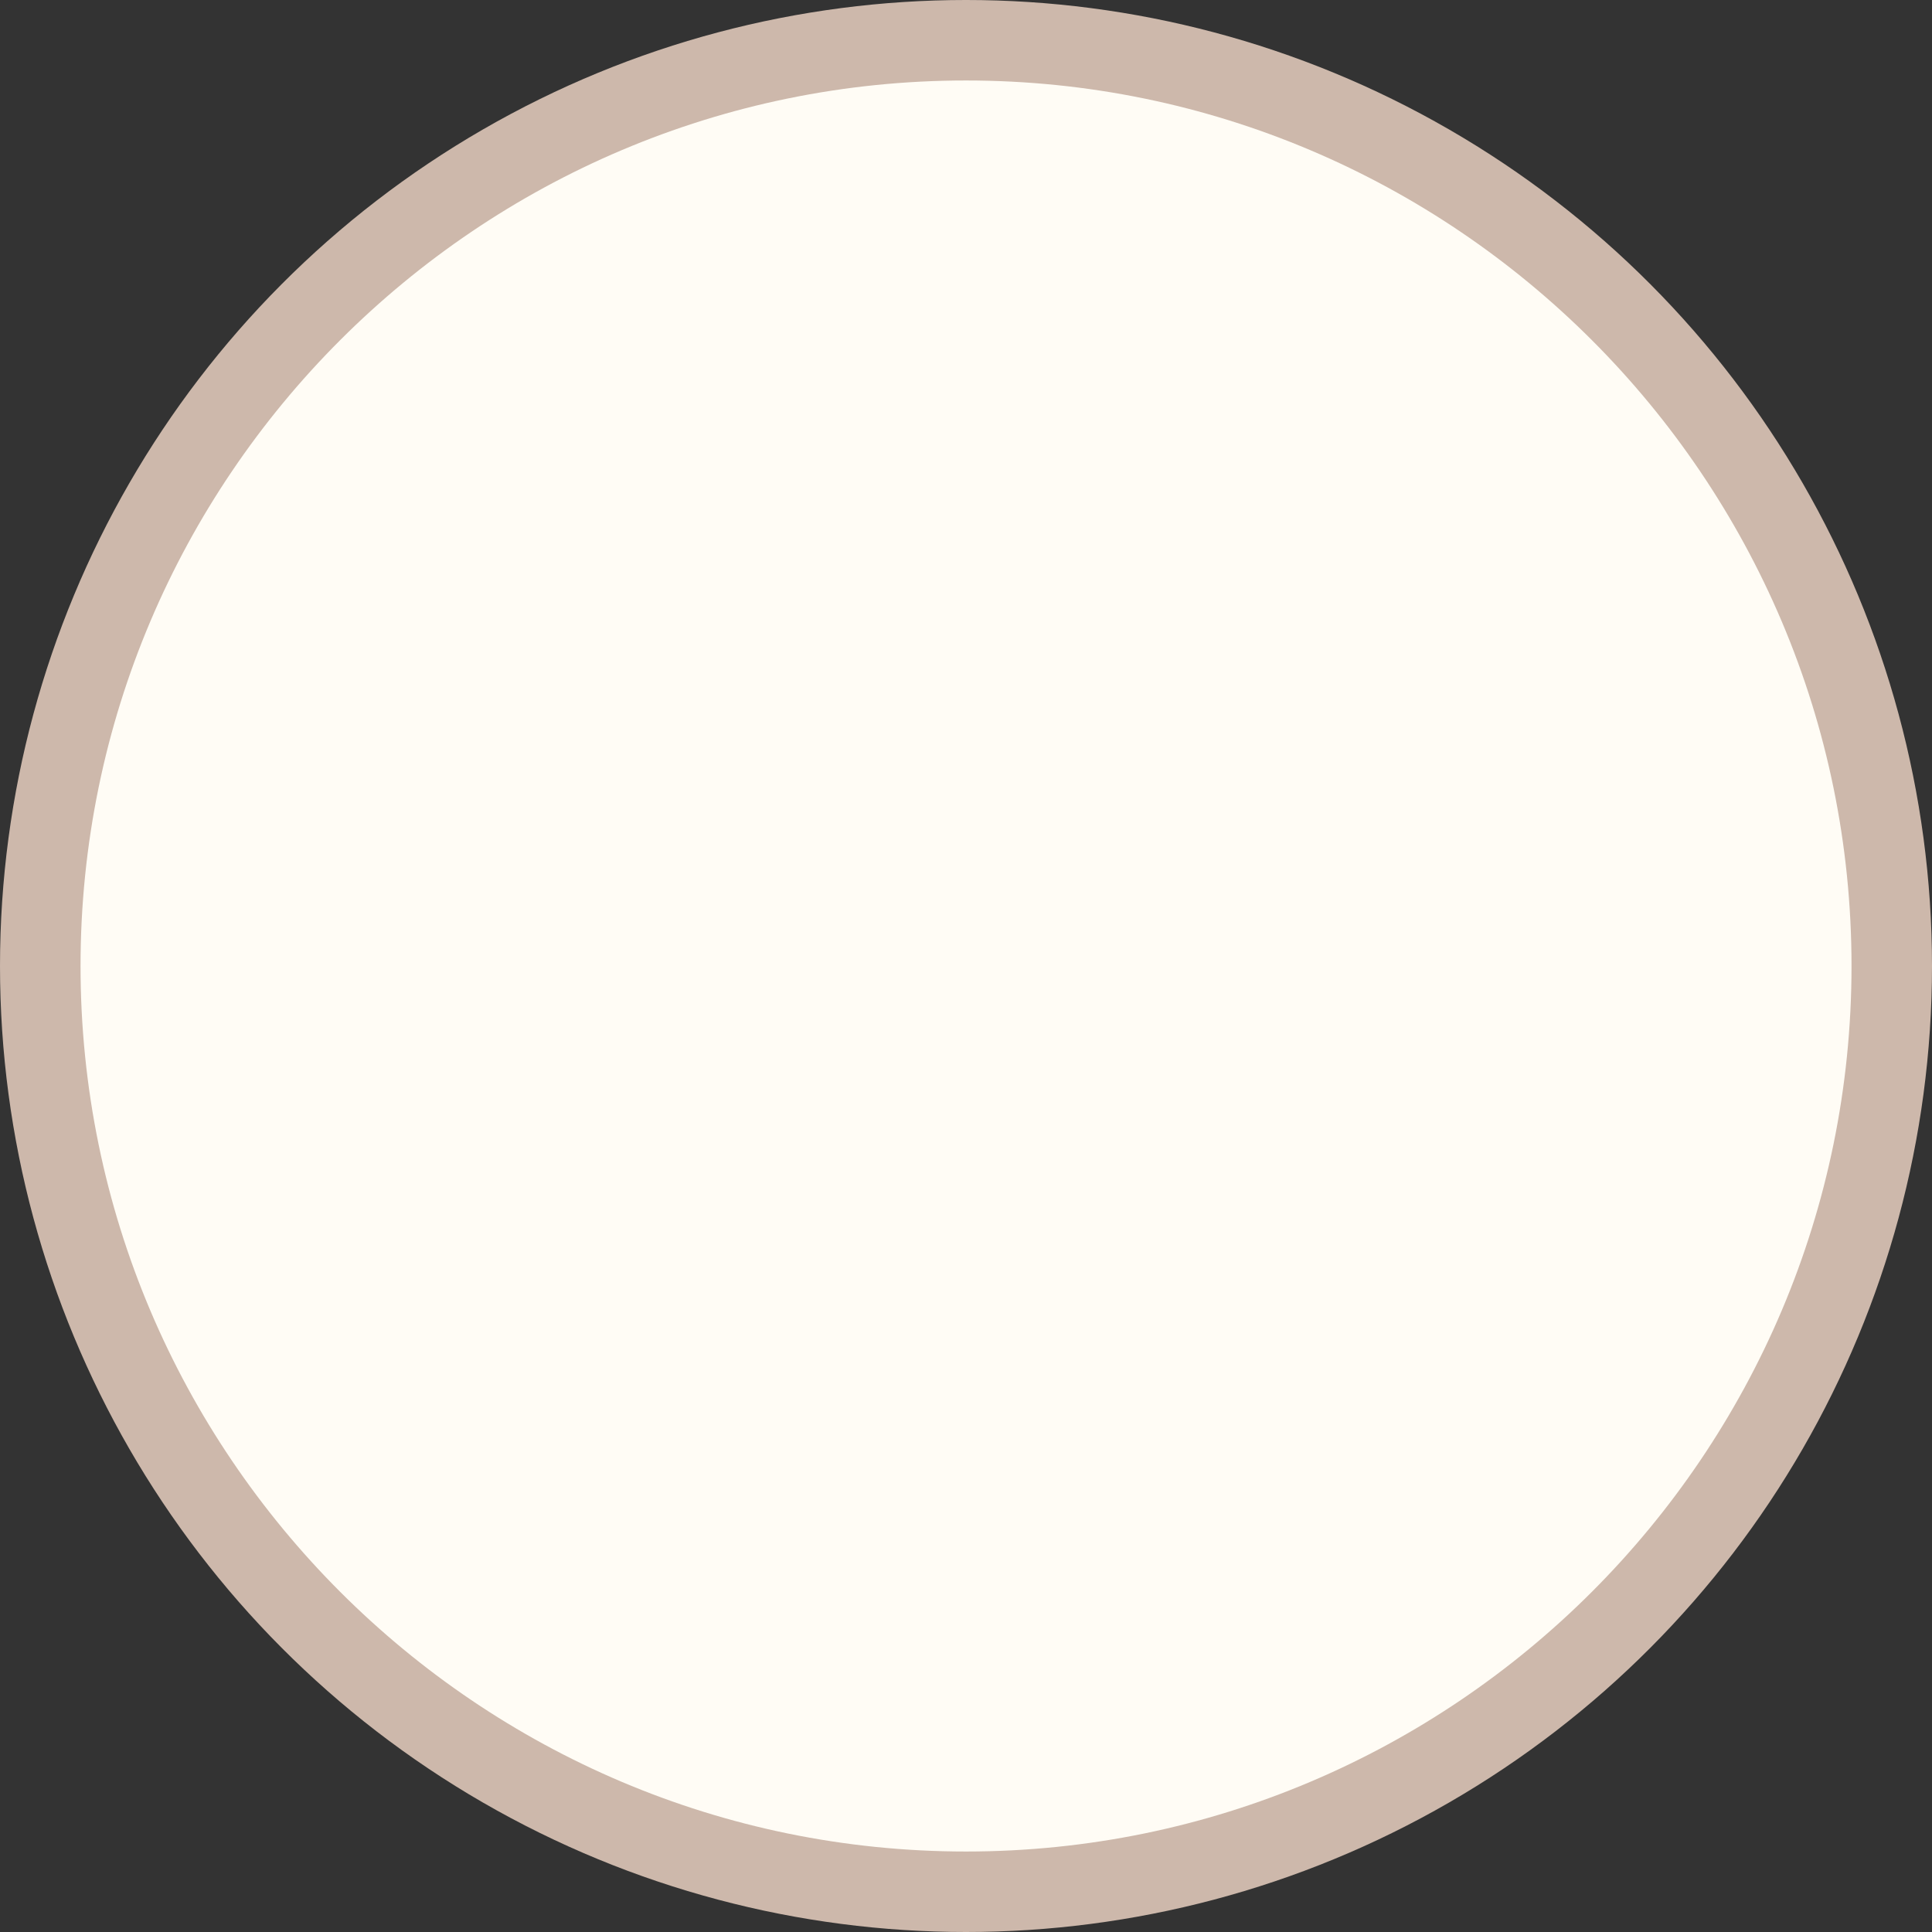 <?xml version="1.0" encoding="utf-8"?>
<!-- Generator: Adobe Illustrator 16.0.0, SVG Export Plug-In . SVG Version: 6.00 Build 0)  -->
<!DOCTYPE svg PUBLIC "-//W3C//DTD SVG 1.1//EN" "http://www.w3.org/Graphics/SVG/1.1/DTD/svg11.dtd">
<svg version="1.1" id="Layer_1" xmlns="http://www.w3.org/2000/svg" xmlns:xlink="http://www.w3.org/1999/xlink" x="0px" y="0px"
	 width="35px" height="35px" viewBox="0 0 35 35" enable-background="new 0 0 35 35" xml:space="preserve">
<rect x="0" y="0" width="35" height="35" fill="#333333" stroke="none"/>
<g>
	<circle fill="#CDB8AB" cx="17.5" cy="17.5" r="17.5"/>
</g>
<g>
	<path fill="#FFFCF5" d="M17.5,33.542c-8.845,0-16.041-7.197-16.041-16.042c0-8.846,7.196-16.042,16.041-16.042
		c8.846,0,16.042,7.196,16.042,16.042C33.542,26.345,26.346,33.542,17.5,33.542z"/>
</g>
</svg>
